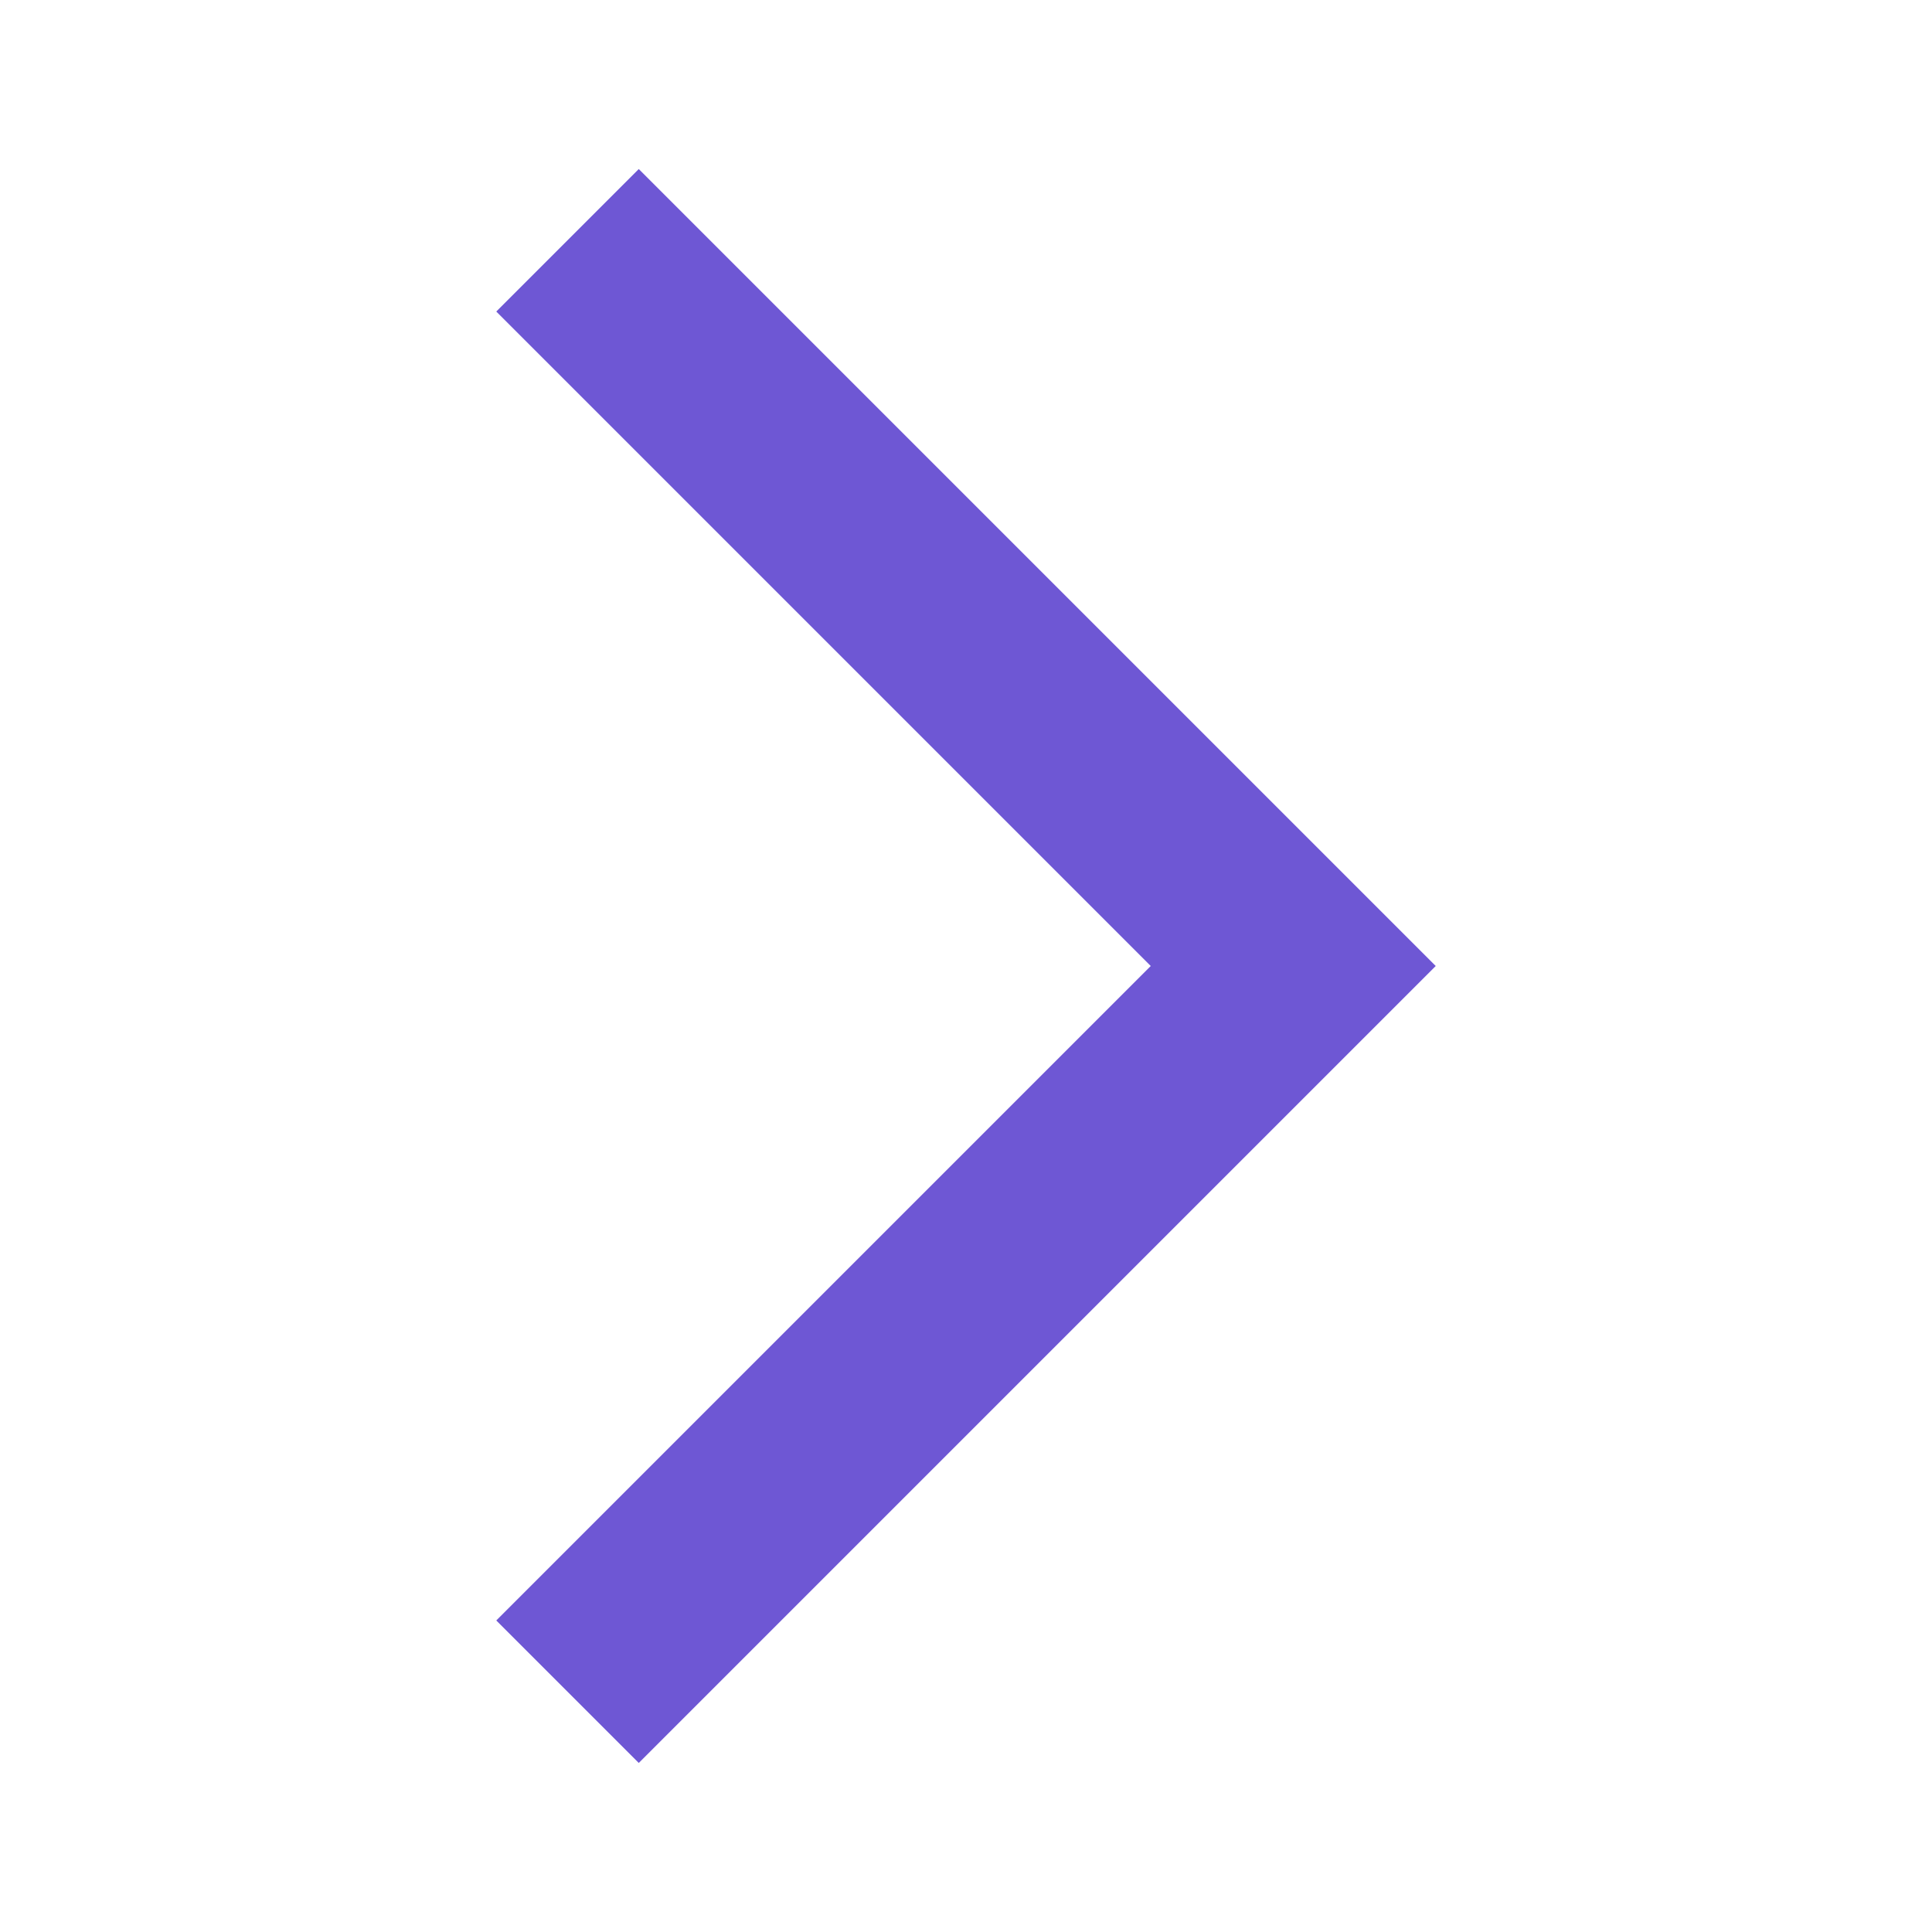 <svg width="32" height="32" viewBox="0 0 32 32" fill="none" xmlns="http://www.w3.org/2000/svg">
<g id="arrow_back_ios">
<path id="Vector" d="M8.22 26.84L10.58 29.2L23.78 16L10.58 2.8L8.22 5.16L19.06 16L8.22 26.84Z" fill="#6E57D4"/>
</g>
</svg>
